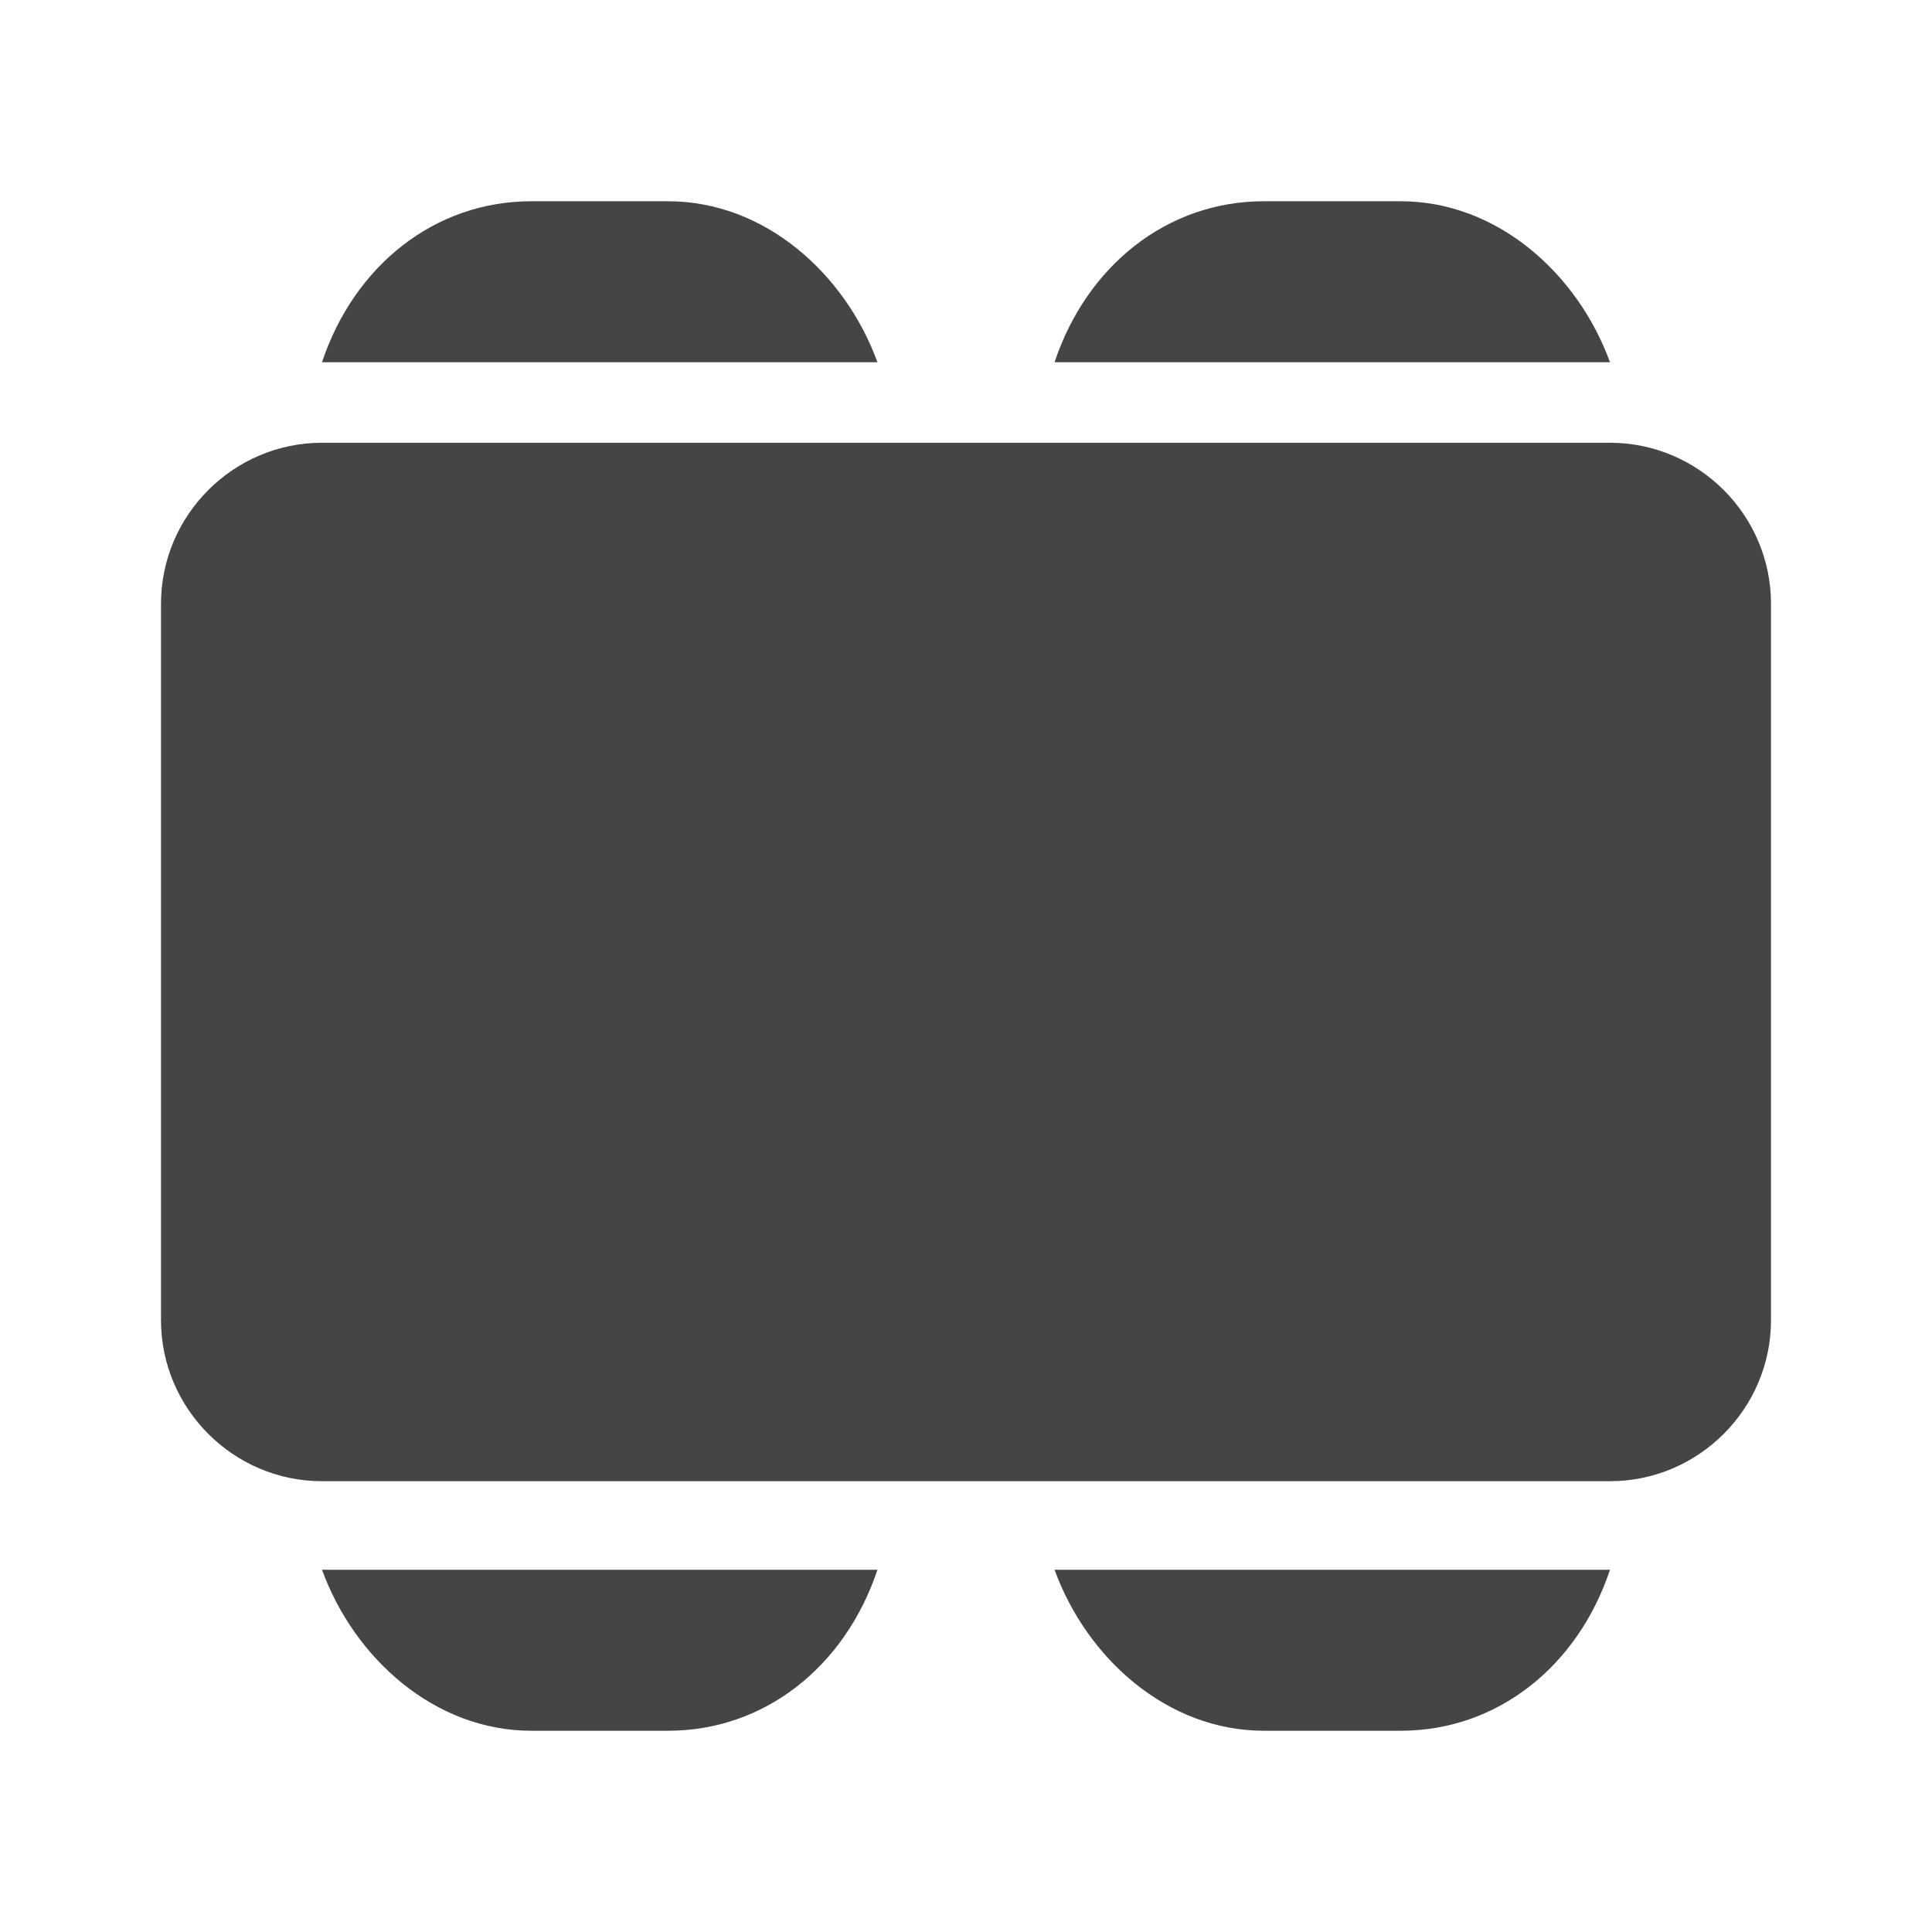 <?xml version="1.0" encoding="utf-8"?>
<!-- Generator: Adobe Illustrator 25.3.1, SVG Export Plug-In . SVG Version: 6.00 Build 0)  -->
<svg version="1.1" id="Layer_3" xmlns="http://www.w3.org/2000/svg" xmlns:xlink="http://www.w3.org/1999/xlink" x="0px" y="0px"
	 viewBox="0 0 24 24" style="enable-background:new 0 0 24 24;" xml:space="preserve">
<style type="text/css">
	.st0{fill:#454545;}
</style>
<g>
	<path class="st0" d="M6.6,21.5h1.7c1.2,0,2.2-0.8,2.6-2H4C4.4,20.6,5.4,21.5,6.6,21.5z"/>
	<path class="st0" d="M15.7,21.5h1.7c1.2,0,2.2-0.8,2.6-2h-6.9C13.5,20.6,14.5,21.5,15.7,21.5z"/>
	<path class="st0" d="M8.3,2.5H6.6c-1.2,0-2.2,0.8-2.6,2h6.9C10.5,3.4,9.5,2.5,8.3,2.5z"/>
	<path class="st0" d="M17.4,2.5h-1.7c-1.2,0-2.2,0.8-2.6,2H20C19.6,3.4,18.6,2.5,17.4,2.5z"/>
	<path class="st0" d="M20,5.5H4c-1.1,0-2,0.9-2,2v8.9c0,1.1,0.9,2,2,2H20c1.1,0,2-0.9,2-2V7.5C22,6.4,21.1,5.5,20,5.5z"/>
</g>
</svg>
